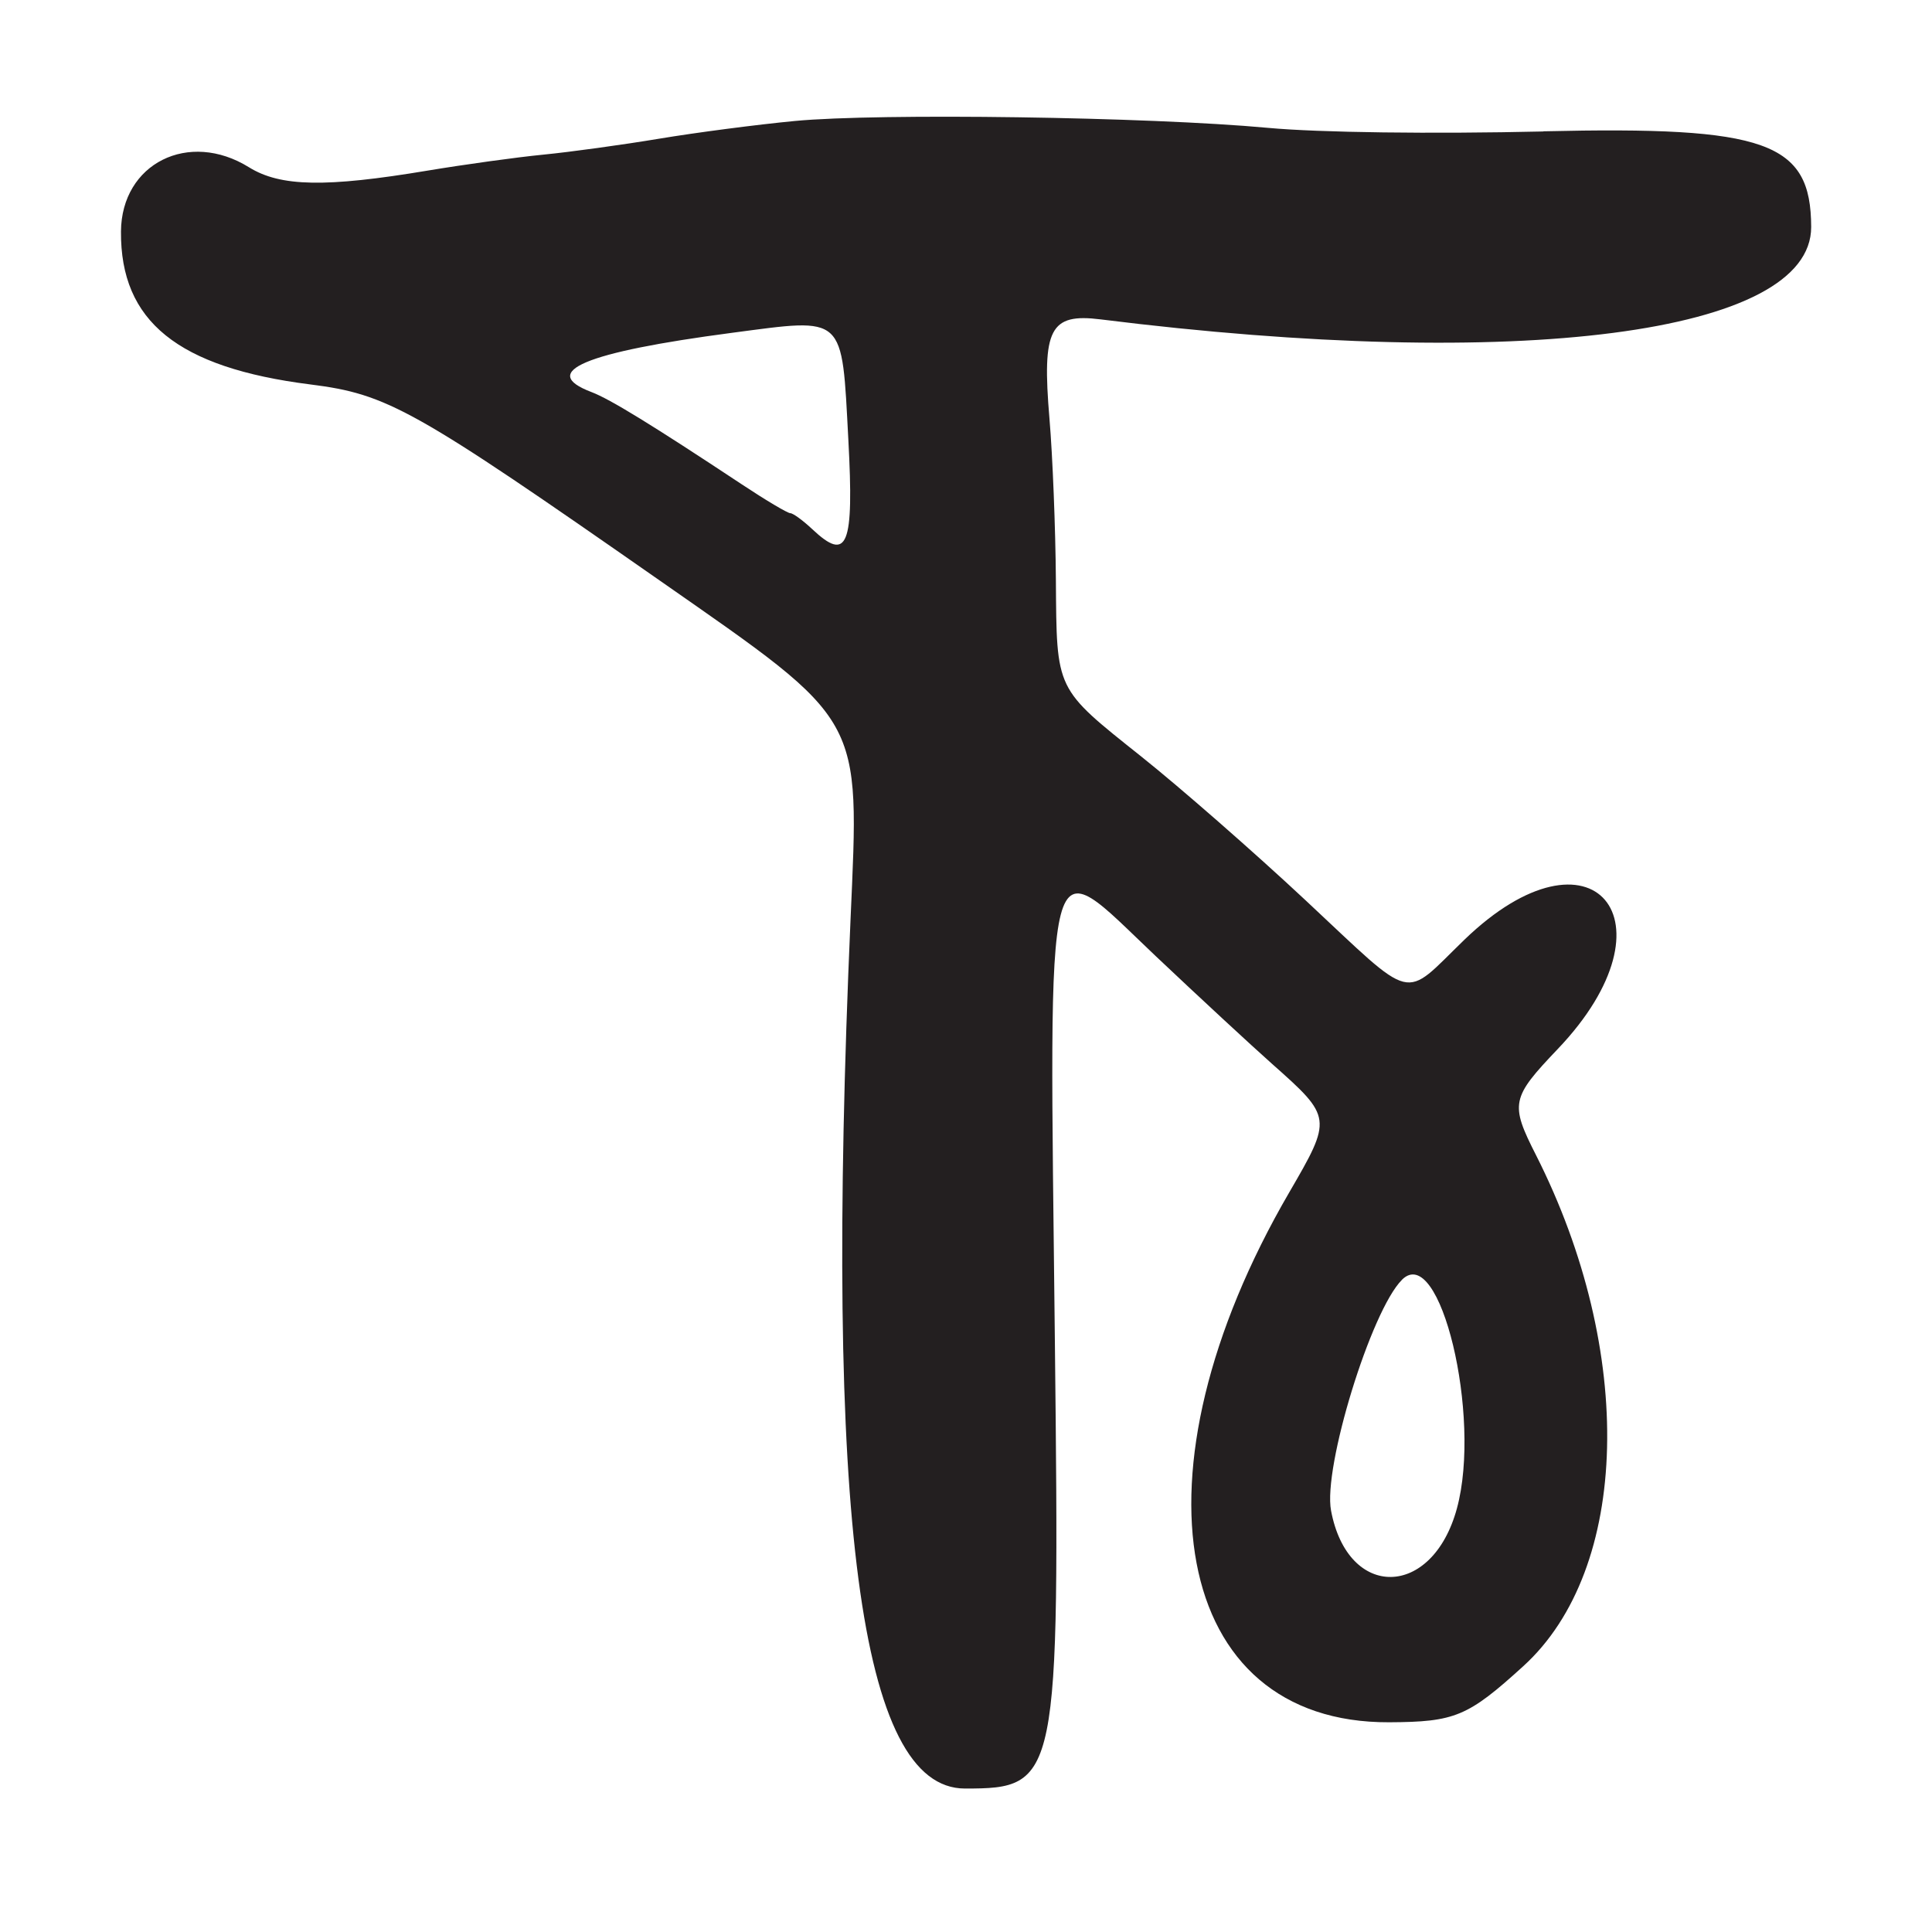 <?xml version="1.0" encoding="UTF-8"?>
<svg id="Layer_1" data-name="Layer 1" xmlns="http://www.w3.org/2000/svg" viewBox="0 0 256 256">
  <defs>
    <style>
      .cls-1 {
        fill: #231f20;
      }
    </style>
  </defs>
  <path class="cls-1" d="M204.5,17.42c-14.75.34-29.71.15-36.5-.48-15.8-1.46-51.54-1.97-62.67-.91-5.04.48-13.15,1.54-18,2.35-4.86.81-11.75,1.76-15.33,2.11s-10.49,1.31-15.36,2.12c-13.48,2.25-19.48,2.14-23.64-.44-8-4.97-16.9-.51-16.97,8.5-.09,11.9,7.52,18.05,25.09,20.27,10.28,1.3,13.63,3.18,46.38,26.04,27.07,18.89,26.39,17.68,25.2,44.86-3.48,79.47,1.22,115.13,15.15,115.15,12.36.01,12.57-.99,11.93-58.92-.75-68.96-1.64-65.56,13.37-51.37,5.7,5.39,12.65,11.82,15.44,14.3,7.94,7.04,7.95,7.18,2.24,17-21.69,37.28-15.46,70.33,13.23,70.21,8.73-.04,10.44-.75,17.78-7.43,14.17-12.88,14.88-41.68,1.68-67.74-3.45-6.8-3.29-7.56,2.89-14.04,16.26-17.05,4.54-30.8-12.36-14.49-8.33,8.05-6.31,8.55-21.05-5.21-6.87-6.42-16.65-14.97-21.73-19.02-11.5-9.17-11.25-8.65-11.36-23.48-.05-6.77-.43-16.37-.85-21.32-1.01-11.93.06-14,6.78-13.16,55.52,6.94,94.17,1.91,94.15-12.24-.02-11.26-5.93-13.37-35.5-12.68ZM107.64,70.13c-1.24-1.17-2.56-2.13-2.92-2.13s-3.26-1.72-6.44-3.83c-11.84-7.84-17.45-11.29-19.91-12.22-7.06-2.68-.9-5.28,18.62-7.85,15.11-1.99,14.53-2.52,15.42,14.16.76,14.15-.1,16.26-4.78,11.86ZM185.76,169.58c5.04-5.04,10.61,18.08,7.29,30.29-3.25,11.97-14.45,12.16-16.68.29-1.08-5.73,5.3-26.48,9.39-30.57Z"/>
</svg>